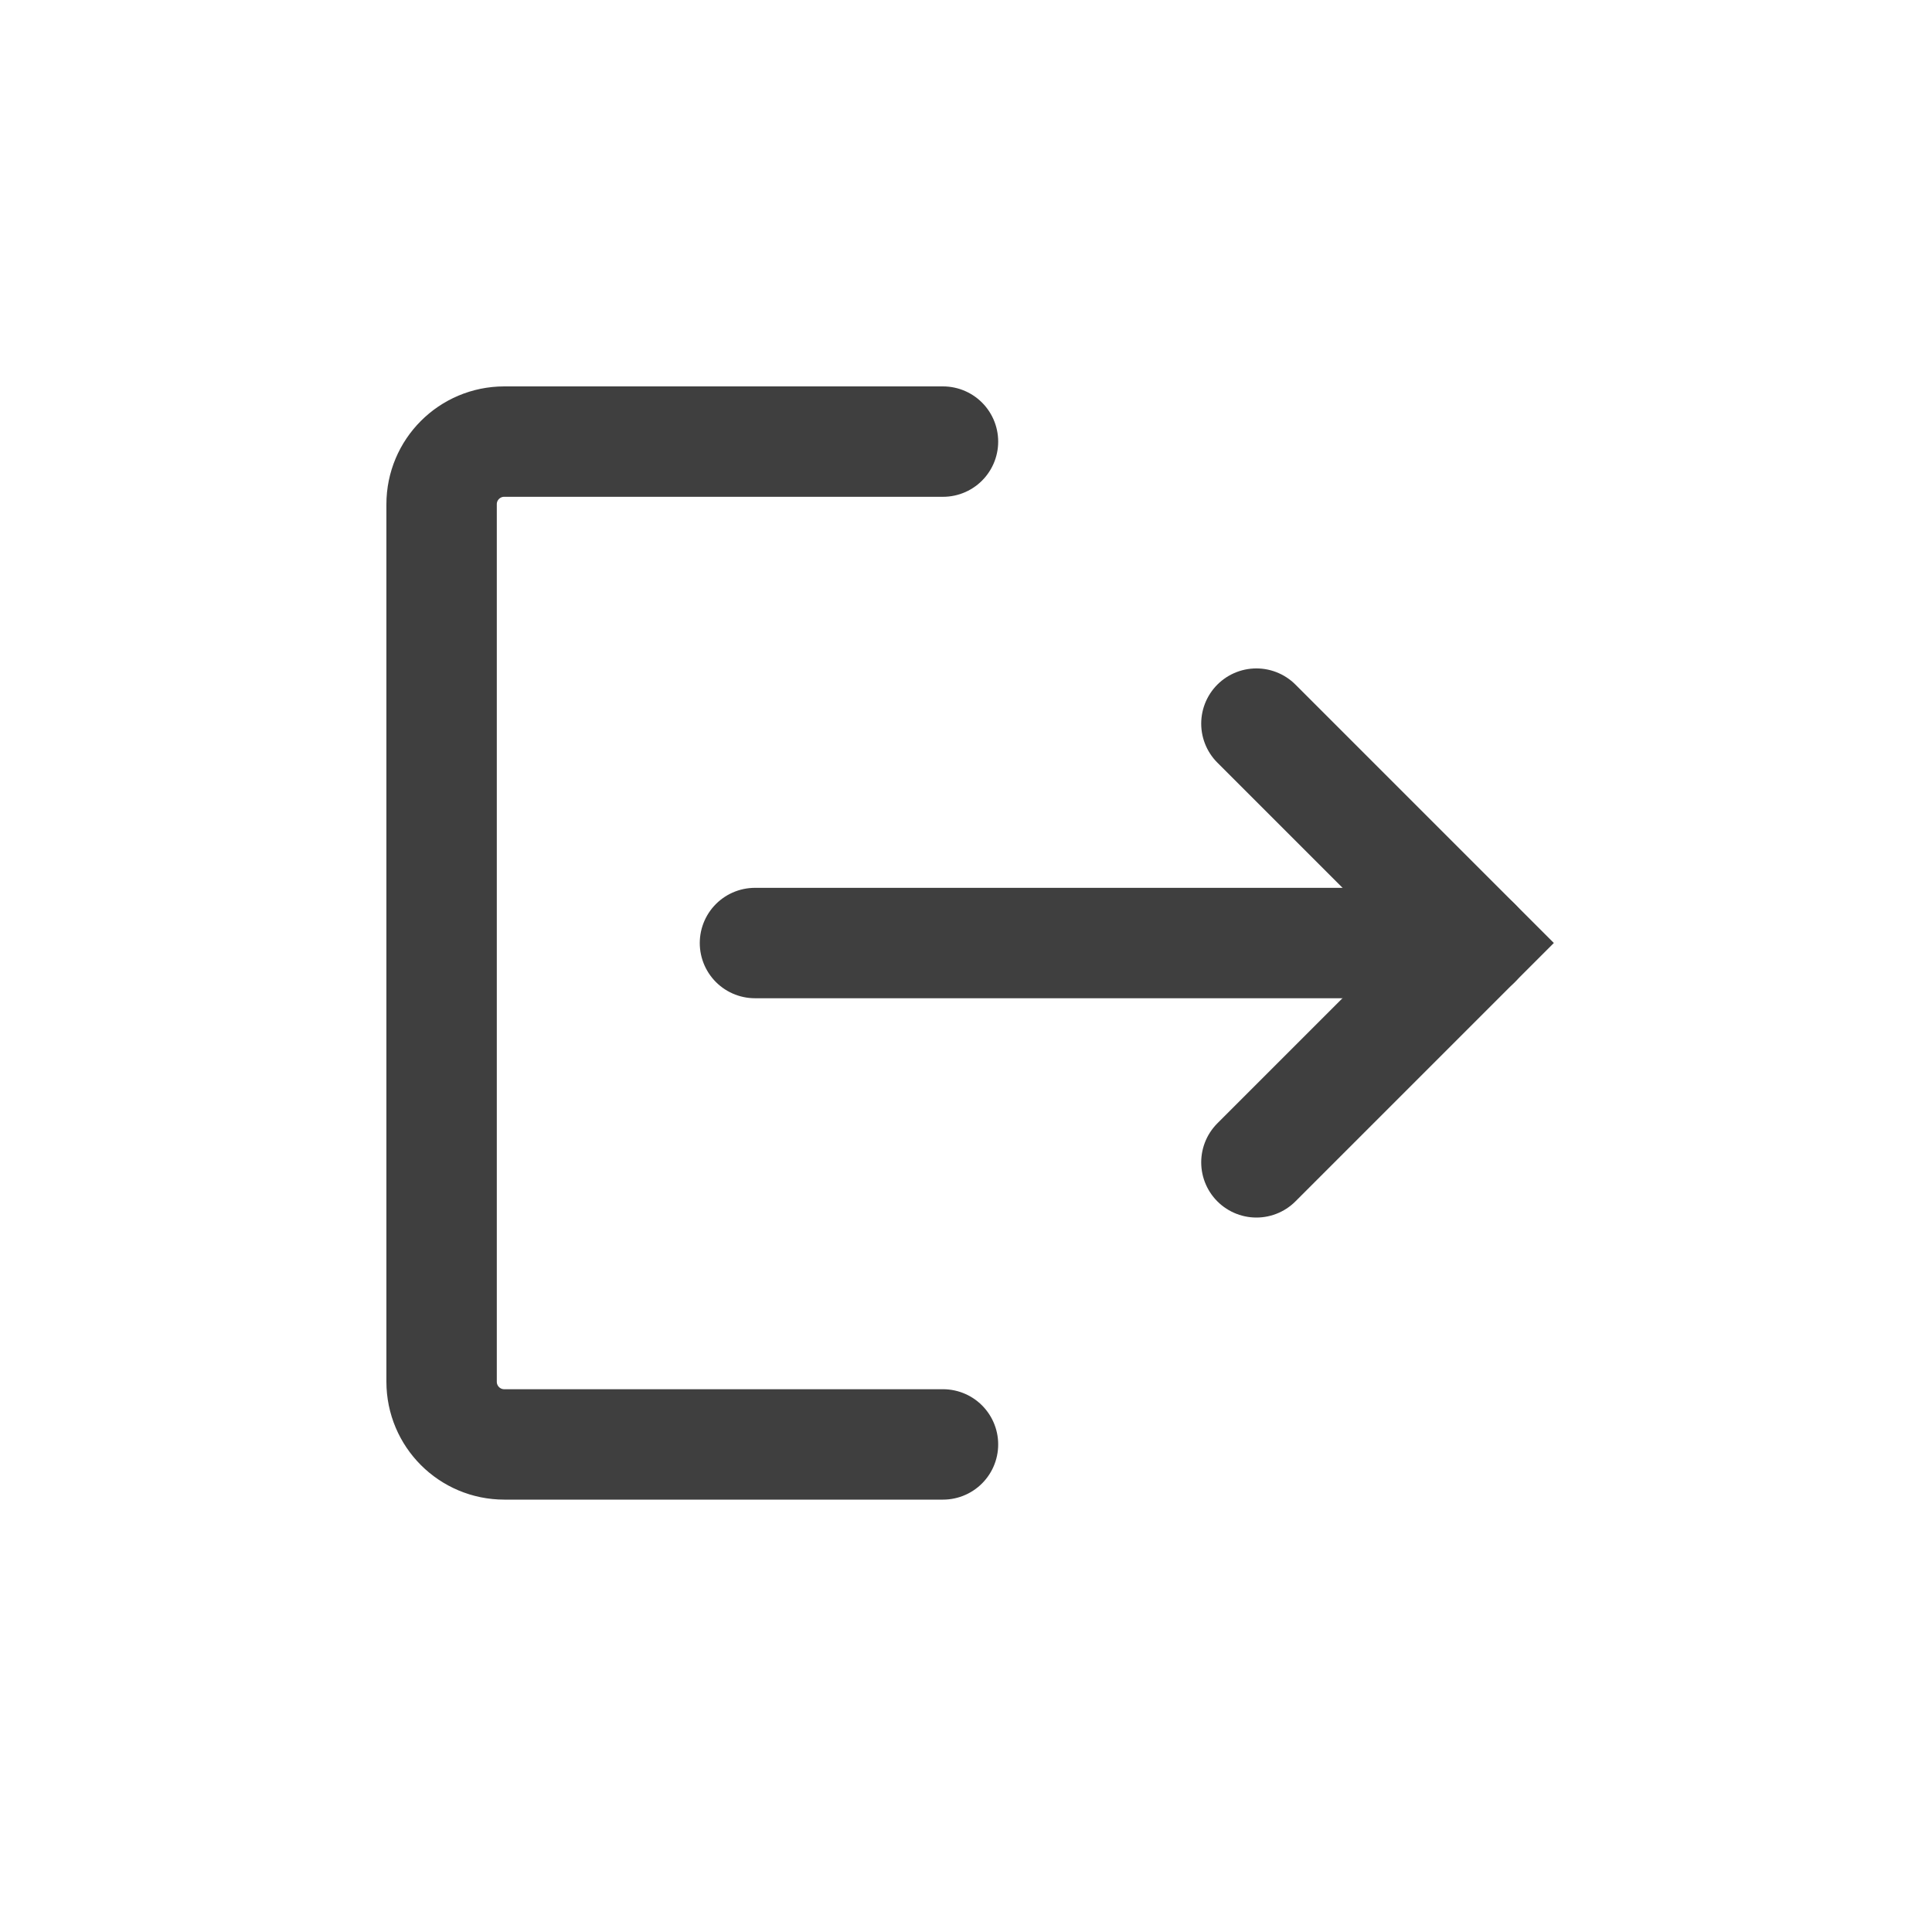 <svg width="35" height="35" viewBox="0 0 35 35" fill="none" xmlns="http://www.w3.org/2000/svg">
<path d="M17.083 8H9.135C8.508 8 8 8.508 8 9.135V25.031C8 25.659 8.508 26.167 9.135 26.167H17.083" stroke="#3F3F3F" stroke-width="2" stroke-linecap="round"/>
<path d="M13.677 17.084H26.735" stroke="#3F3F3F" stroke-width="2" stroke-linecap="round"/>
<path d="M22.761 13.109L26.735 17.083L22.761 21.057" stroke="#3F3F3F" stroke-width="2" stroke-linecap="round"/>
</svg>
